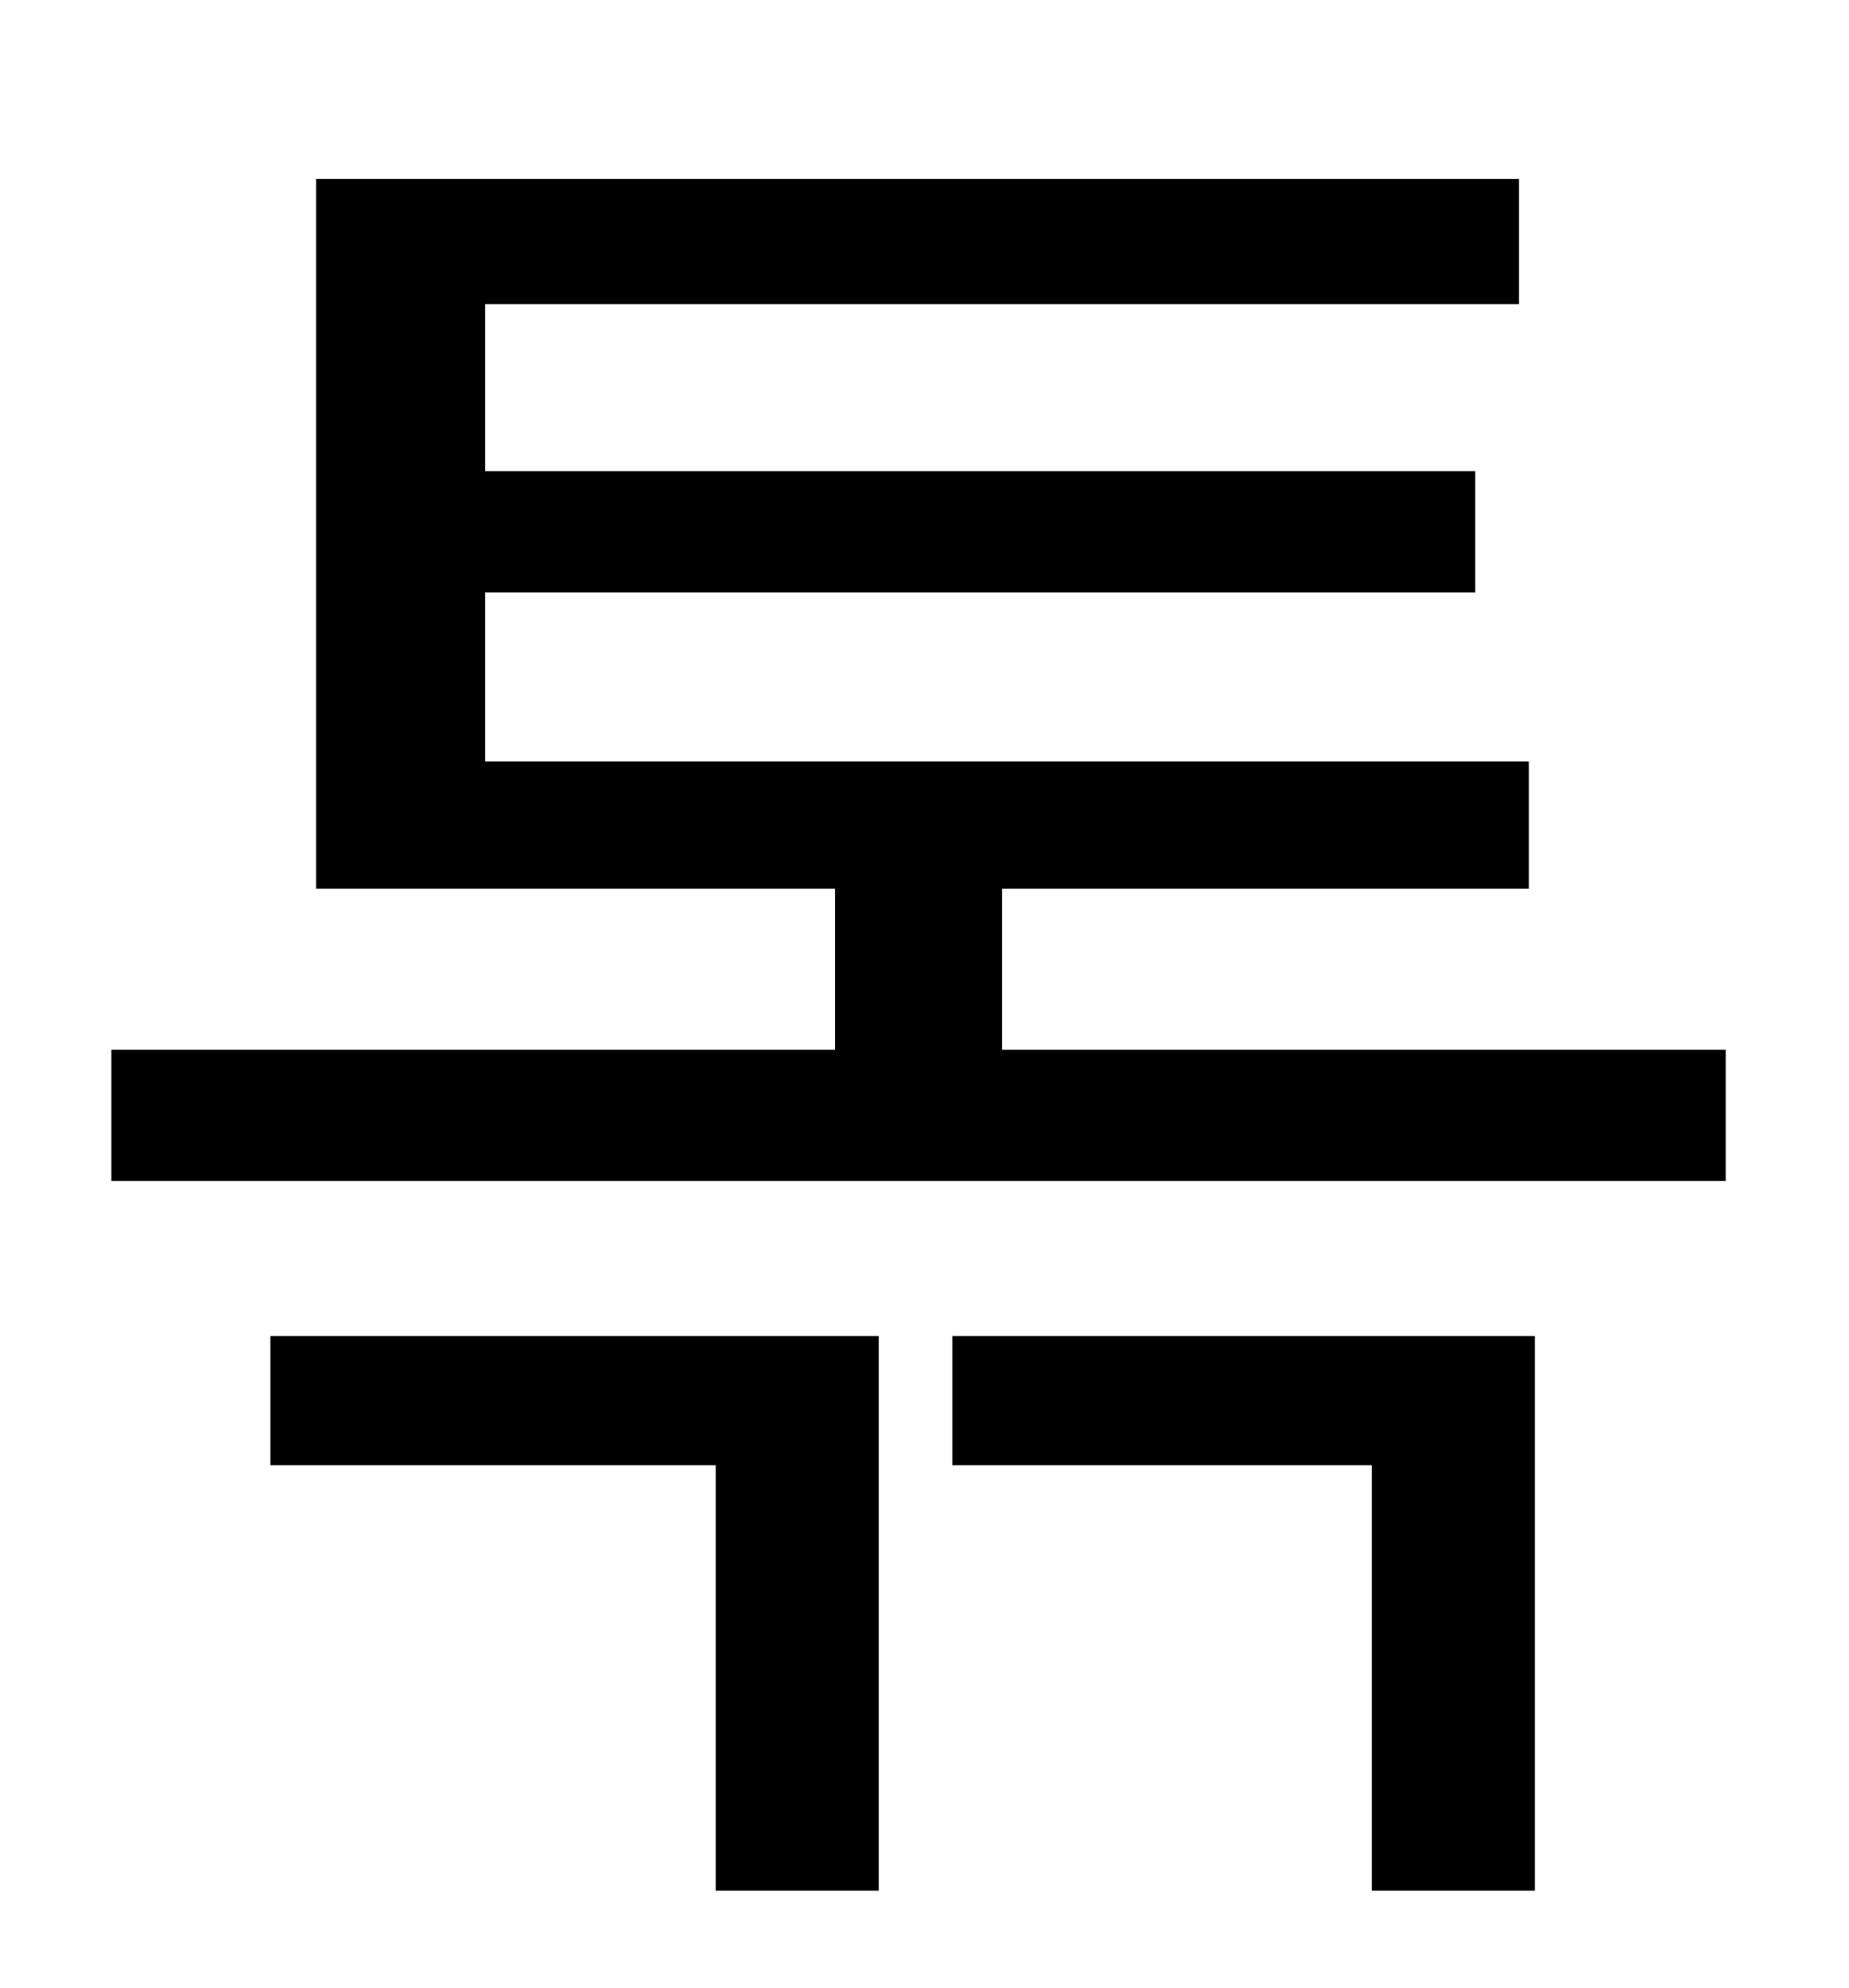 <?xml version="1.0" standalone="no"?>
<!DOCTYPE svg PUBLIC "-//W3C//DTD SVG 1.1//EN" "http://www.w3.org/Graphics/SVG/1.1/DTD/svg11.dtd" >
<svg xmlns="http://www.w3.org/2000/svg" xmlns:xlink="http://www.w3.org/1999/xlink" version="1.1" viewBox="-10 0 930 1000">
   <path fill="currentColor"
d="M126 737v-65h306v279h-82v-214h-224zM469 737v-65h293v279h-82v-214h-211zM494 528h364v66h-812v-66h364v-81h-261v-357h605v63h-520v84h498v61h-498v85h525v64h-265v81z" />
</svg>
